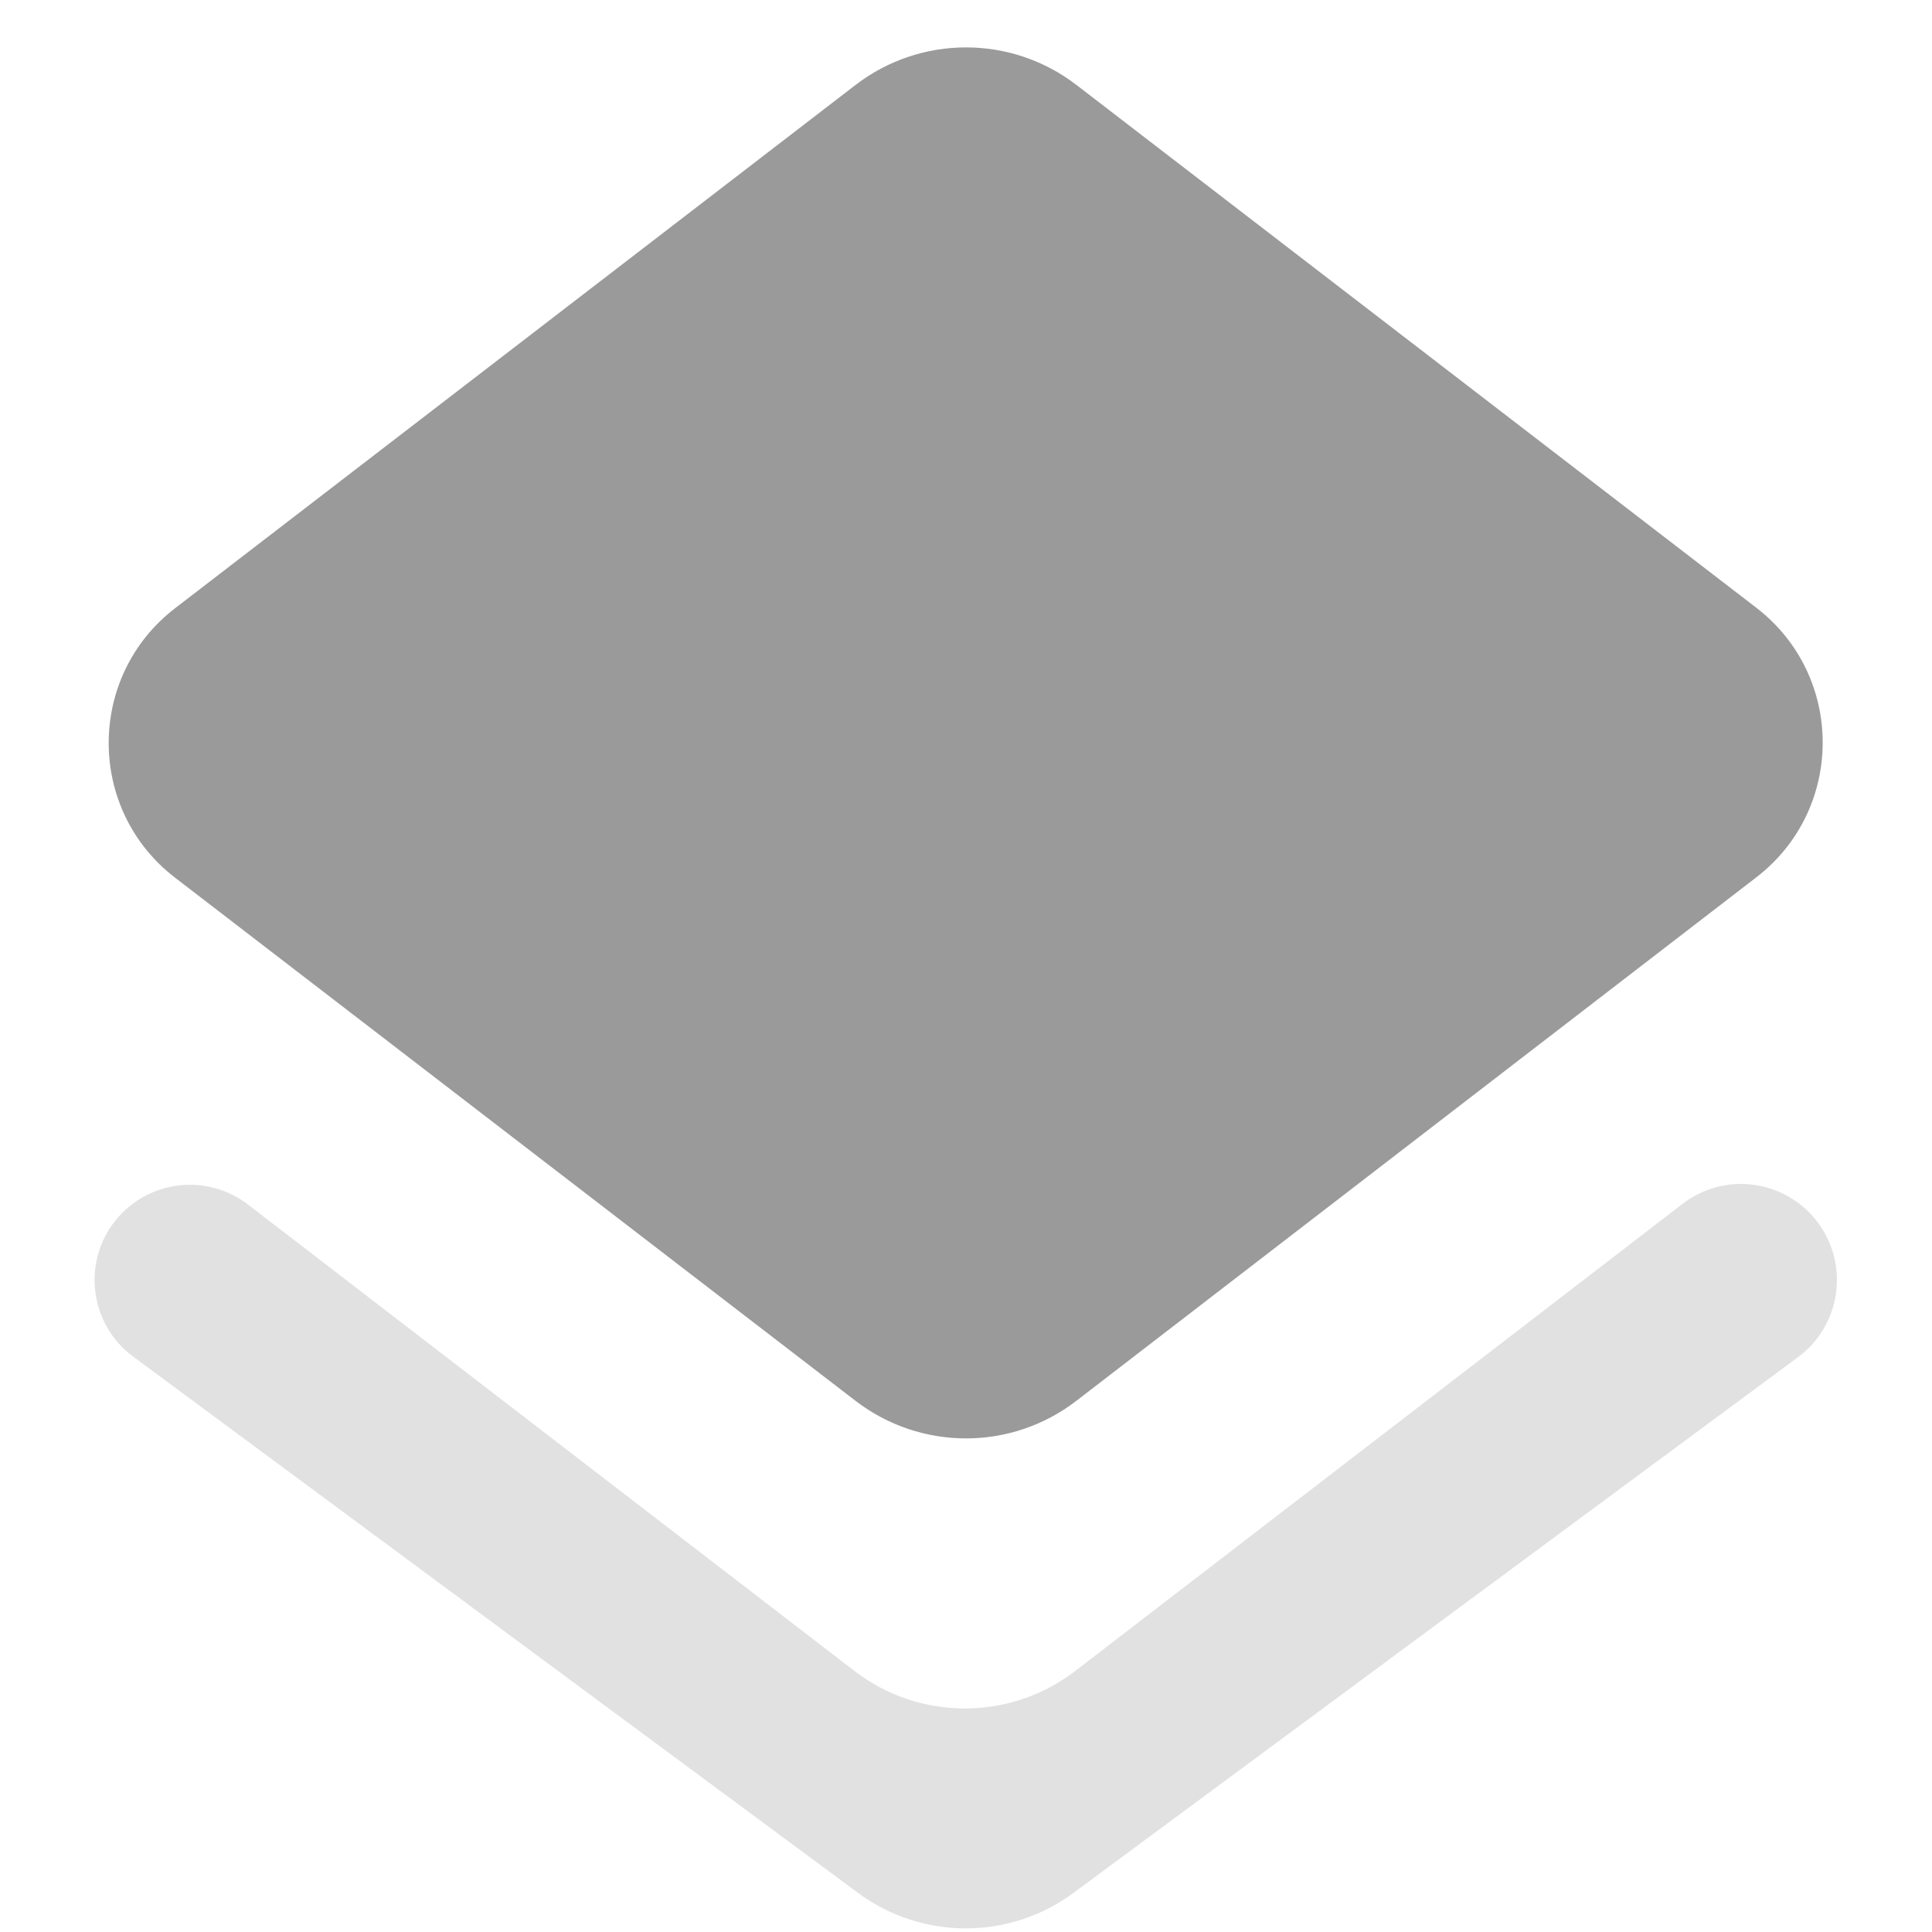 <svg width="16" height="16" viewBox="0 0 16 16" fill="none" xmlns="http://www.w3.org/2000/svg">
<path d="M7.085 11.601C7.625 12.016 8.375 12.016 8.914 11.601L14.542 7.268C15.278 6.705 15.279 5.598 14.545 5.033L8.914 0.703C8.375 0.289 7.625 0.289 7.086 0.703L1.45 5.037C0.717 5.601 0.717 6.705 1.449 7.268L7.085 11.601Z" fill="#9A9A9A"/>
<path opacity="0.3" fill-rule="evenodd" clip-rule="evenodd" d="M8.905 13.838C8.366 14.252 7.615 14.253 7.076 13.838L2.053 9.975C1.712 9.714 1.225 9.772 0.956 10.108C0.677 10.457 0.743 10.969 1.103 11.235L7.106 15.676C7.636 16.068 8.36 16.068 8.89 15.676L14.891 11.239C15.253 10.971 15.32 10.455 15.038 10.103C14.767 9.765 14.277 9.706 13.934 9.97L8.905 13.838Z" fill="#9A9A9A"/>
</svg>
